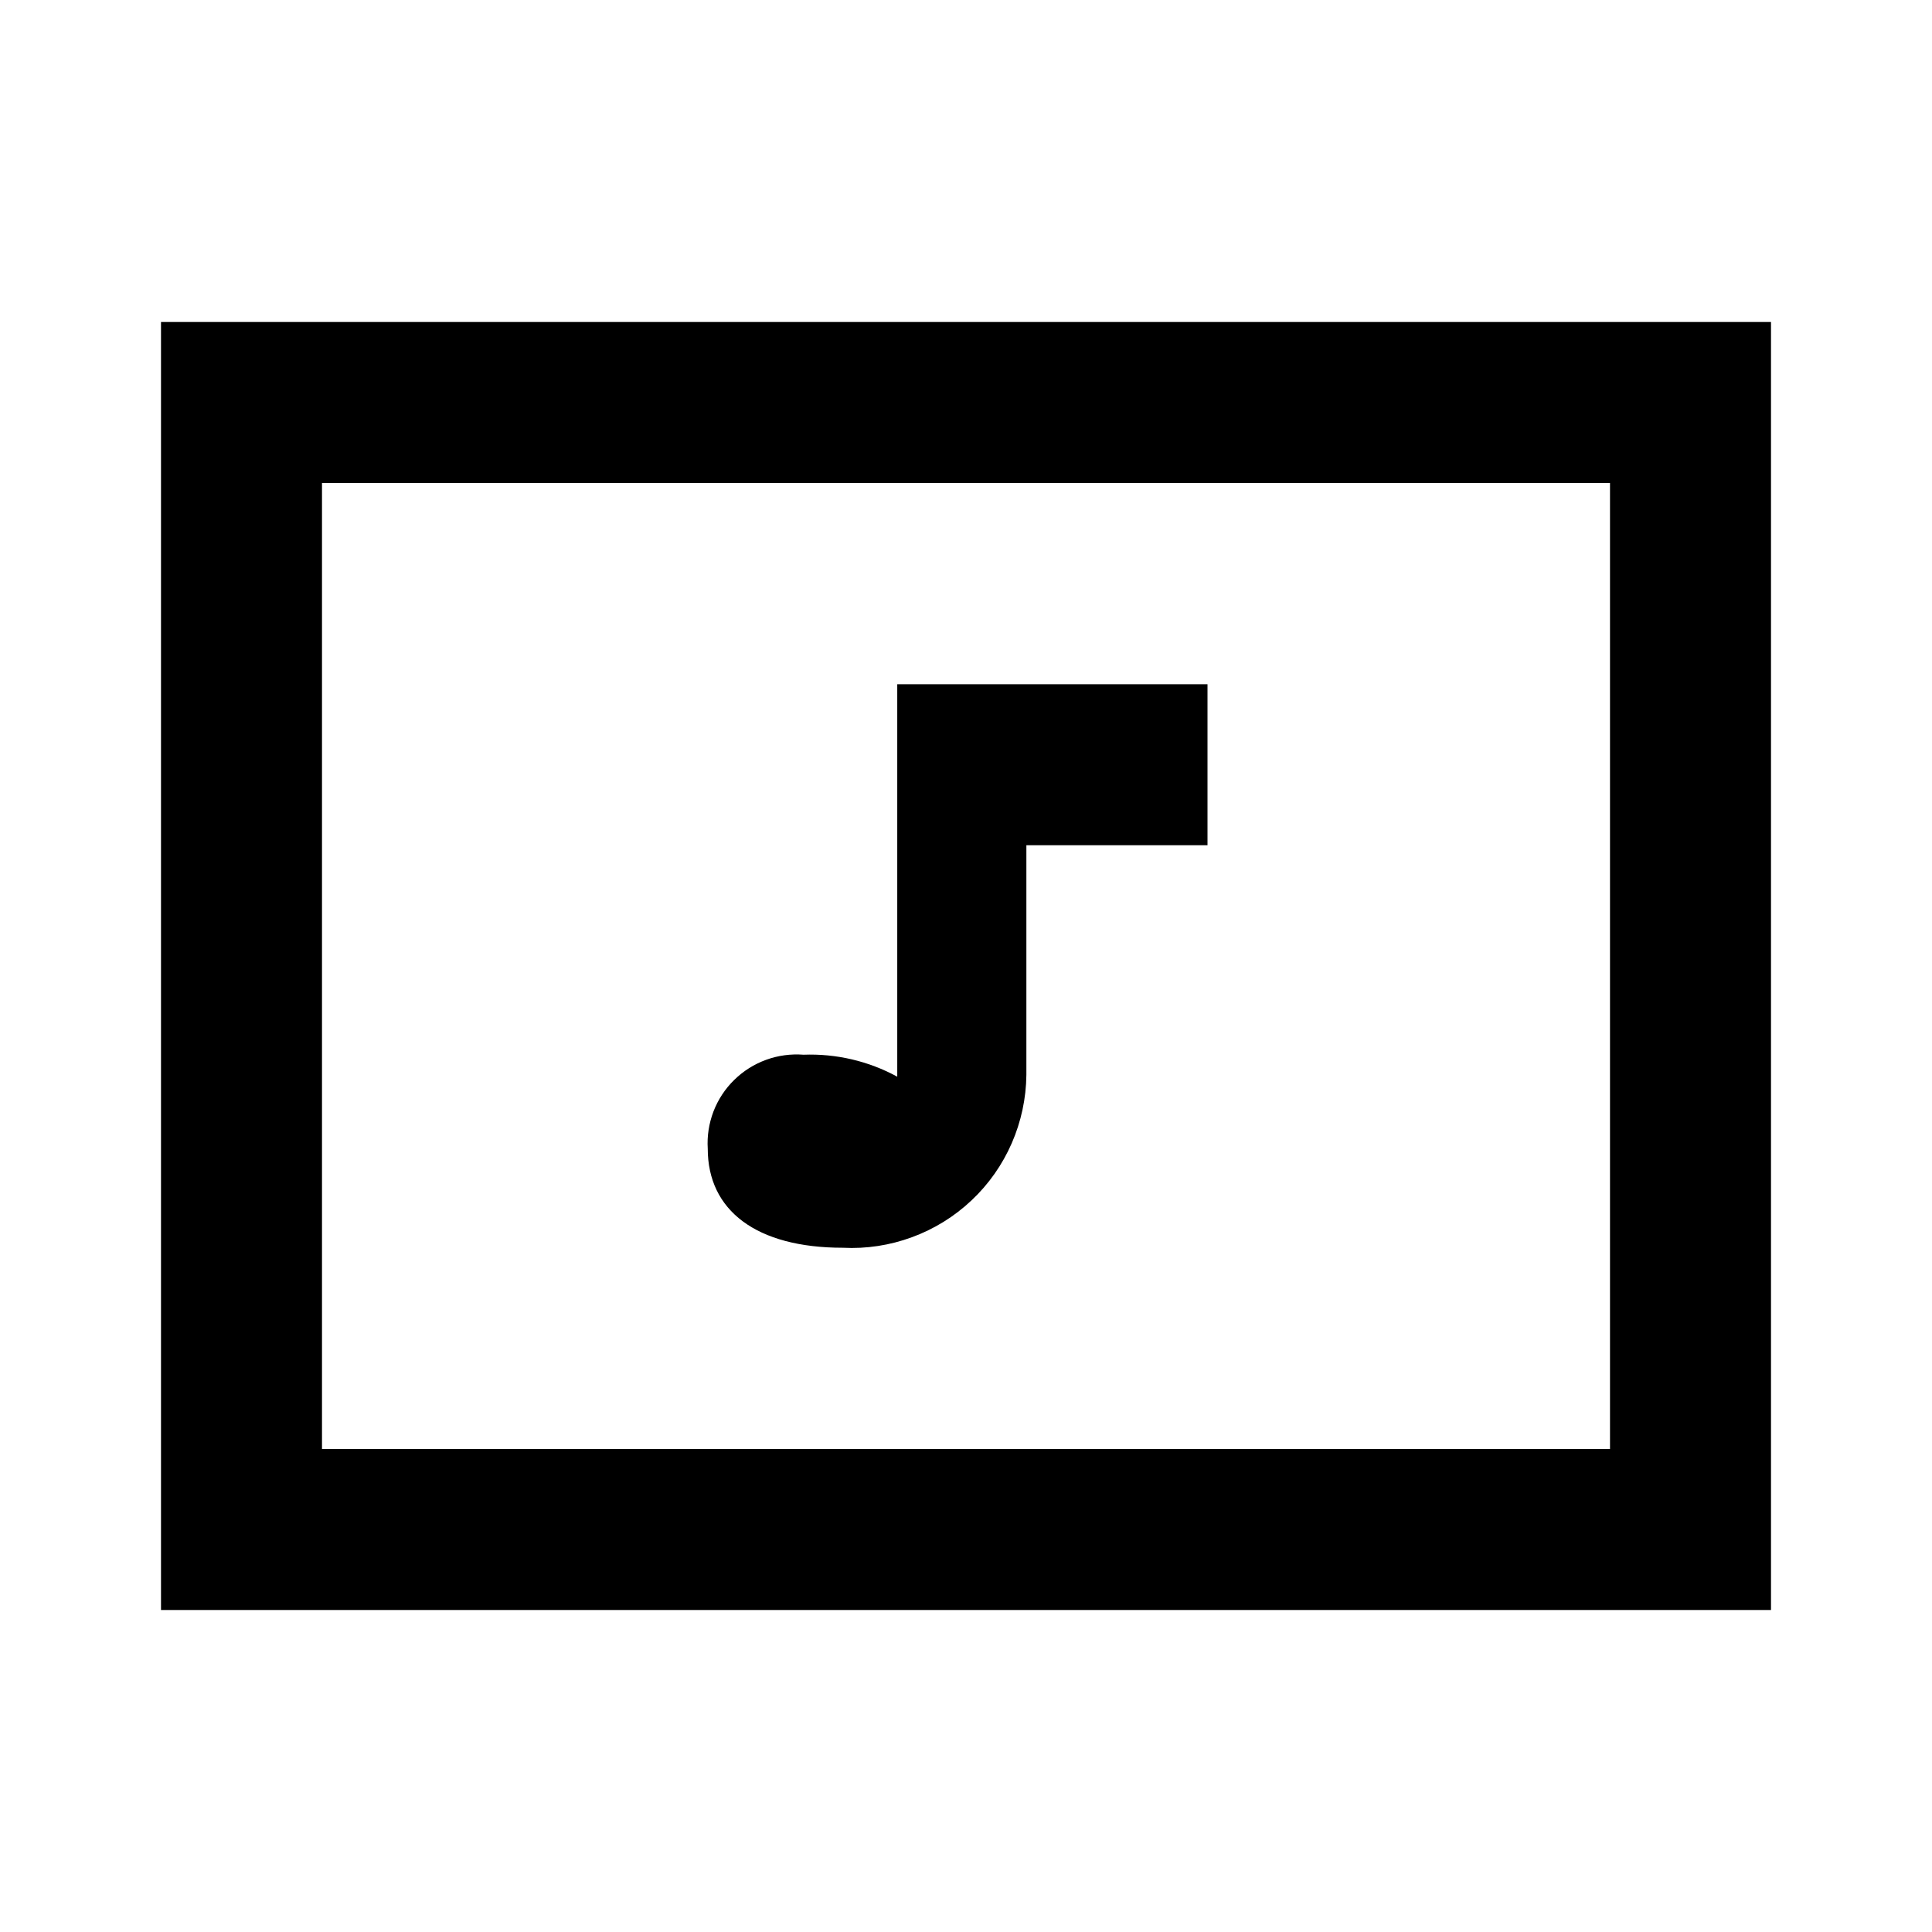 <svg width="24" height="24" viewBox="0 0 24 24" fill="none" xmlns="http://www.w3.org/2000/svg">
<path d="M2 4V20H22V4H2ZM20 18H4V6H20V18ZM10.471 15.5C10.763 15.515 11.055 15.47 11.329 15.369C11.604 15.268 11.855 15.113 12.068 14.912C12.281 14.712 12.451 14.47 12.568 14.202C12.685 13.934 12.747 13.645 12.75 13.353V10.5H15V8.5H11.146V13.375C10.79 13.181 10.388 13.087 9.982 13.102C9.825 13.09 9.666 13.111 9.518 13.165C9.369 13.219 9.234 13.304 9.121 13.415C9.008 13.525 8.92 13.659 8.863 13.807C8.807 13.954 8.782 14.112 8.792 14.27C8.792 15.035 9.393 15.5 10.471 15.5Z" fill="black"/>
</svg>
